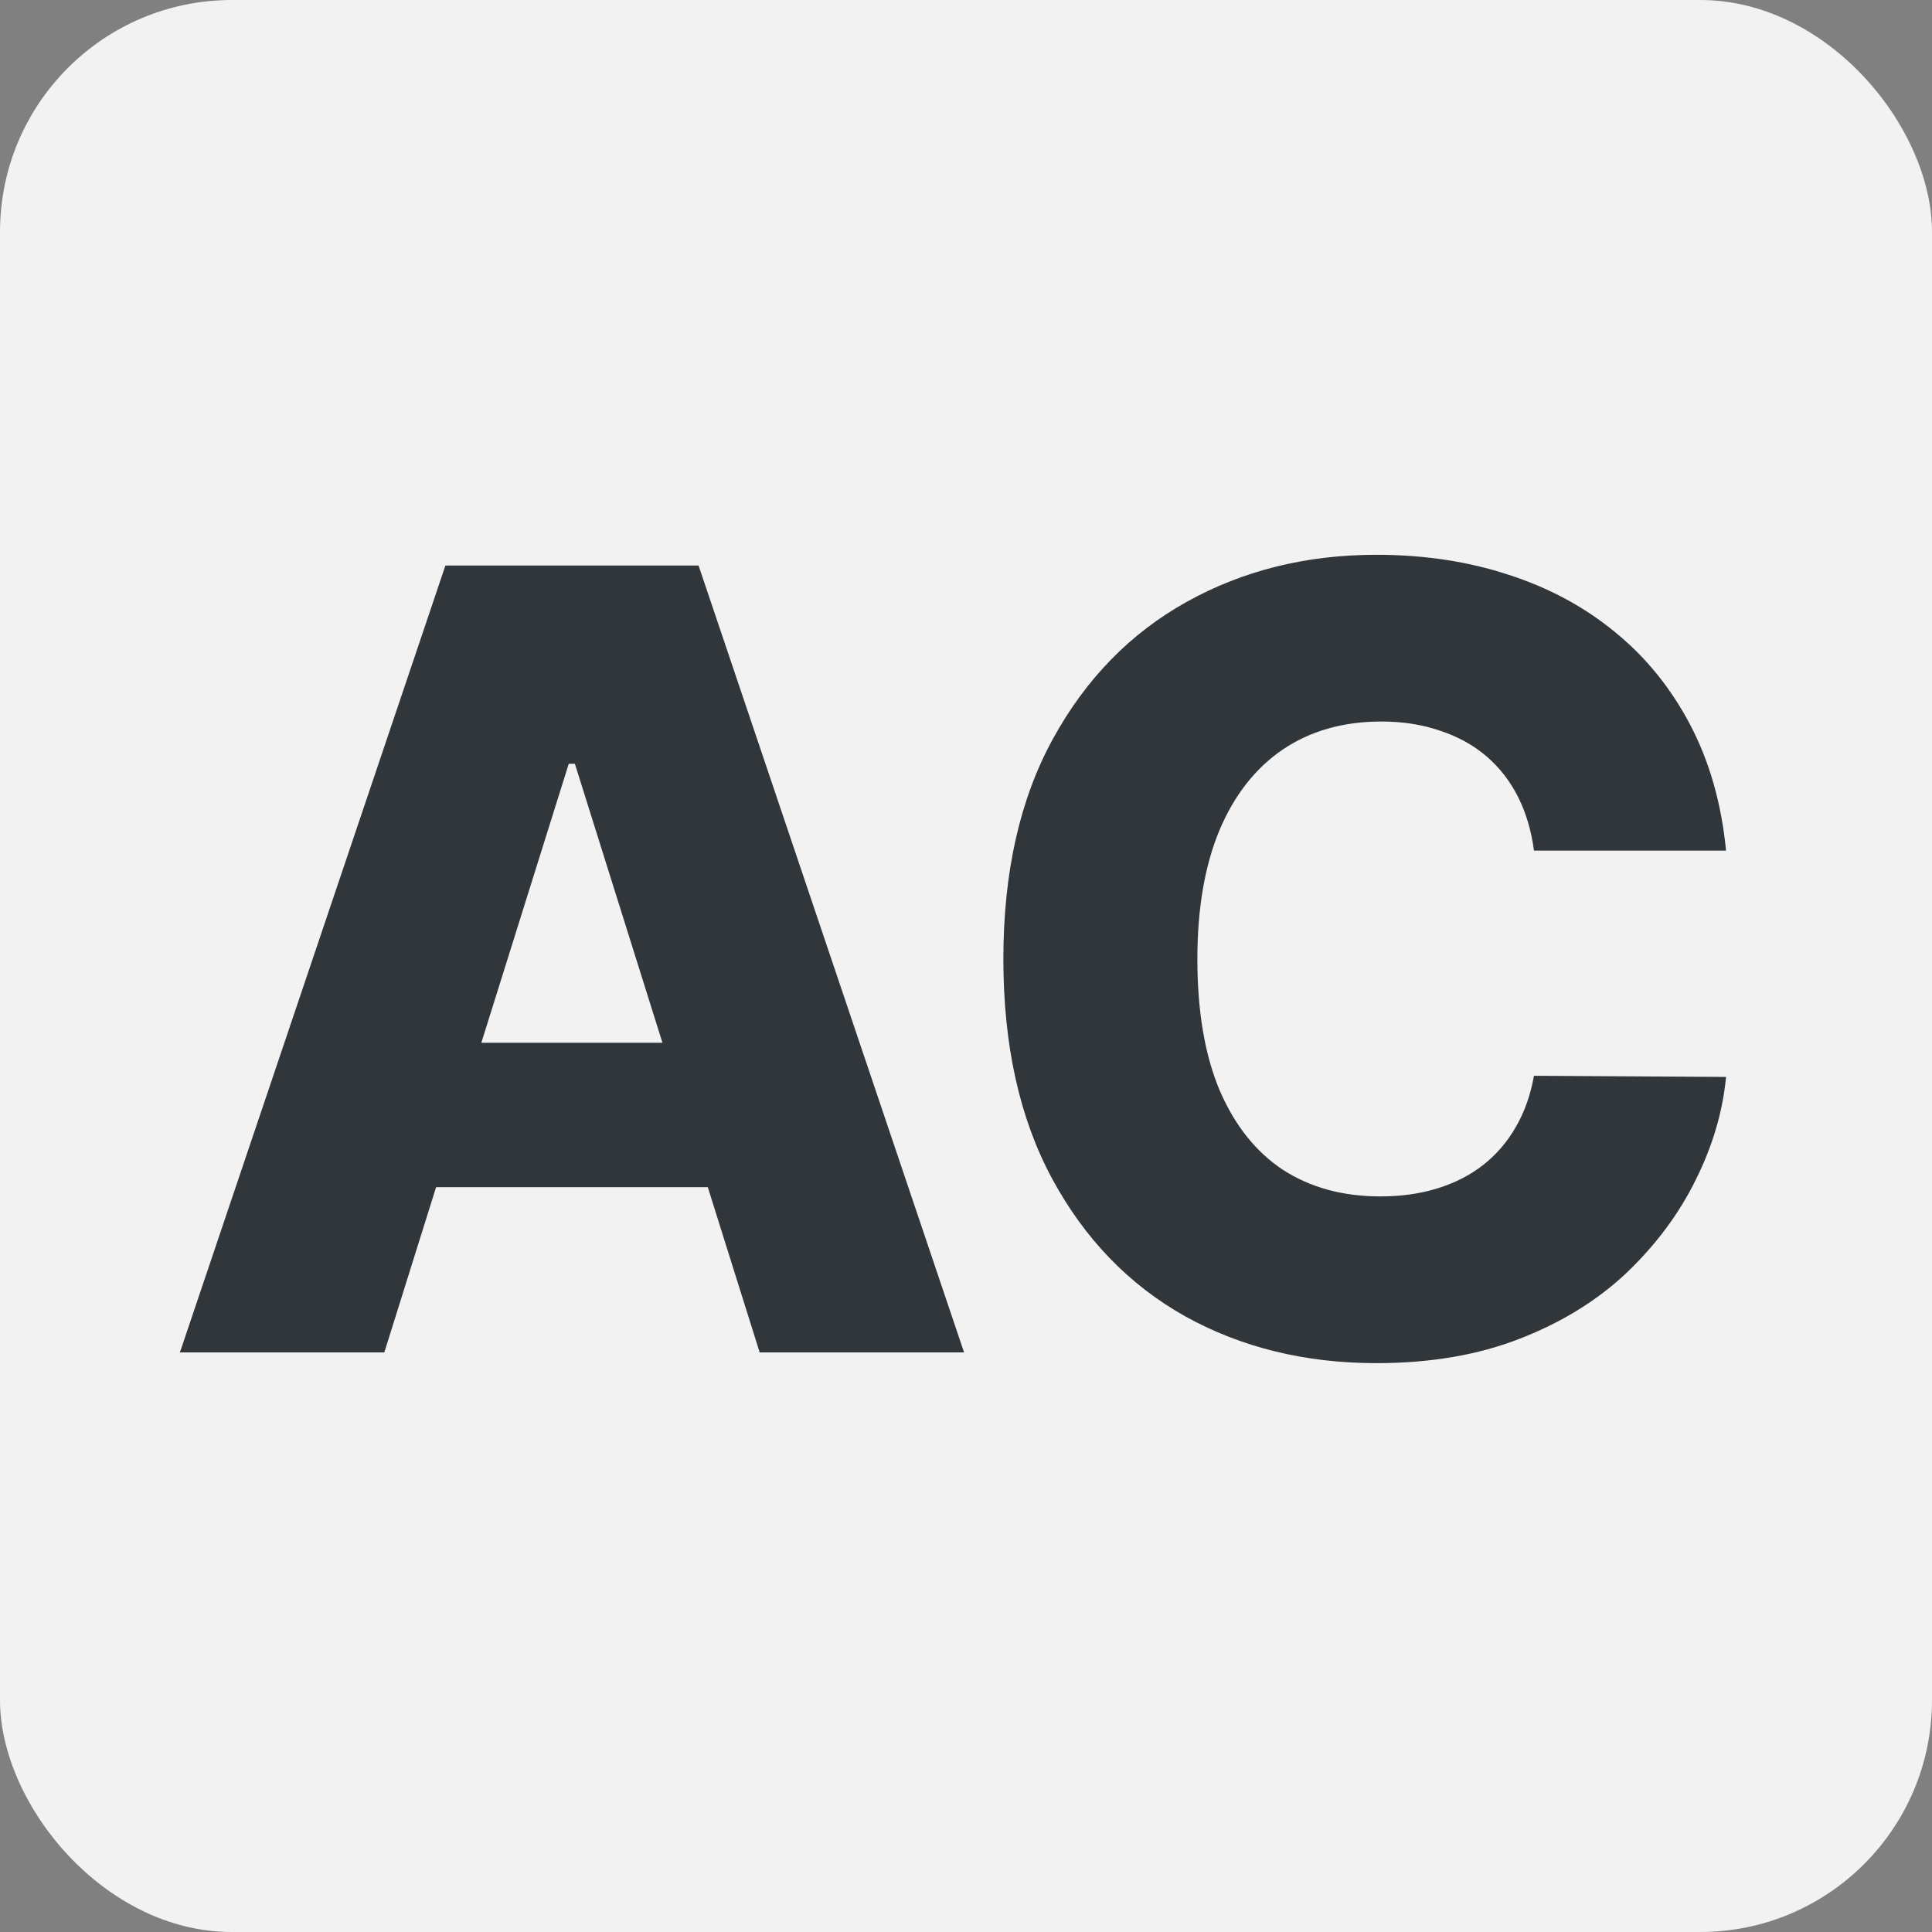 <svg width="50" height="50" viewBox="0 0 50 50" fill="none" xmlns="http://www.w3.org/2000/svg">
<rect x="0" y="0" width="50" height="50" fill="#808080" stroke="none"/>
<rect width="50" height="50" rx="6" fill="#F2F2F2"/>
<path d="M9.946 35H4.656L11.527 14.636H18.079L24.95 35H19.66L14.878 19.767H14.719L9.946 35ZM9.24 26.986H20.297V30.724H9.24V26.986ZM44.67 22.014H39.699C39.632 21.504 39.496 21.043 39.291 20.632C39.085 20.221 38.814 19.87 38.475 19.578C38.137 19.287 37.736 19.064 37.272 18.912C36.815 18.753 36.308 18.673 35.751 18.673C34.763 18.673 33.912 18.915 33.196 19.399C32.486 19.883 31.939 20.582 31.555 21.497C31.177 22.412 30.988 23.519 30.988 24.818C30.988 26.171 31.18 27.304 31.565 28.219C31.956 29.127 32.503 29.813 33.206 30.277C33.915 30.734 34.753 30.963 35.721 30.963C36.265 30.963 36.759 30.893 37.203 30.754C37.654 30.615 38.048 30.413 38.386 30.148C38.731 29.876 39.012 29.548 39.231 29.163C39.457 28.772 39.612 28.331 39.699 27.841L44.67 27.871C44.584 28.772 44.322 29.66 43.885 30.535C43.454 31.41 42.86 32.209 42.105 32.932C41.349 33.648 40.428 34.218 39.341 34.642C38.26 35.066 37.02 35.278 35.622 35.278C33.779 35.278 32.128 34.874 30.67 34.065C29.218 33.25 28.072 32.063 27.23 30.506C26.388 28.948 25.967 27.052 25.967 24.818C25.967 22.578 26.395 20.678 27.25 19.121C28.105 17.563 29.262 16.38 30.72 15.571C32.178 14.762 33.812 14.358 35.622 14.358C36.855 14.358 37.995 14.53 39.042 14.875C40.09 15.213 41.011 15.71 41.806 16.366C42.602 17.016 43.248 17.815 43.745 18.763C44.242 19.711 44.551 20.794 44.67 22.014Z" fill="#31363B"/>
</svg>
